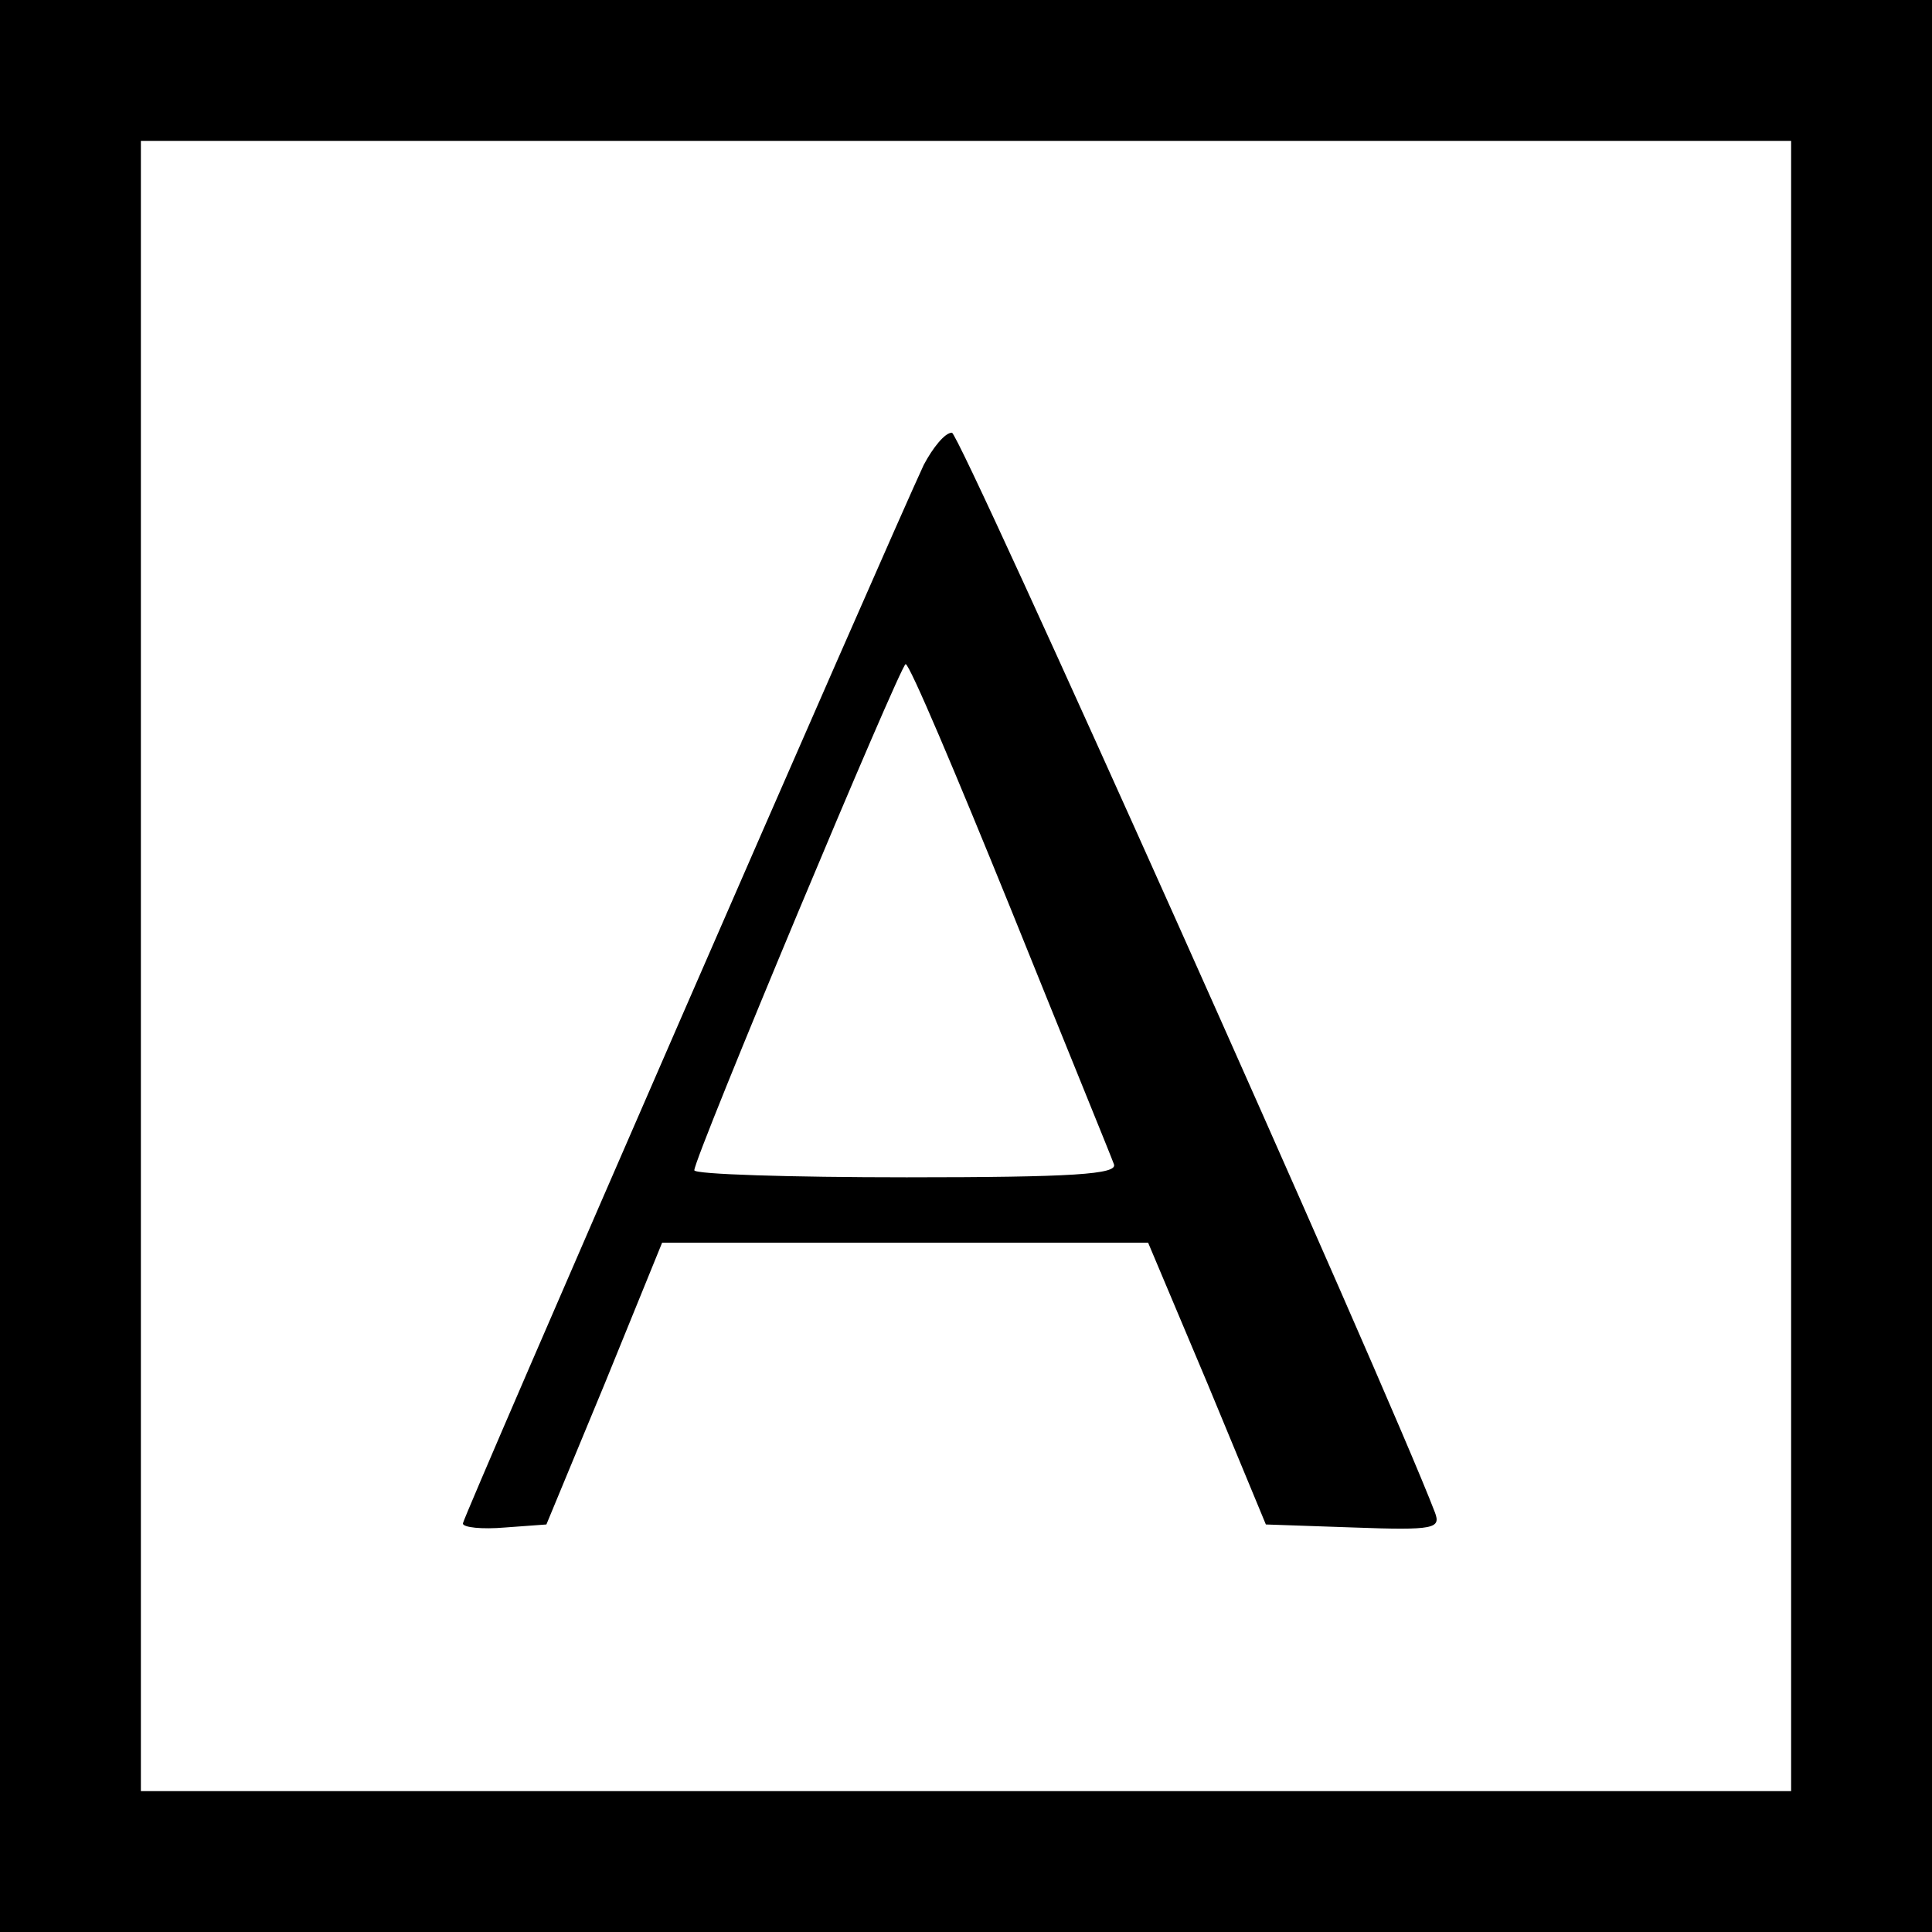 <?xml version="1.0" standalone="no"?>
<!DOCTYPE svg PUBLIC "-//W3C//DTD SVG 20010904//EN"
 "http://www.w3.org/TR/2001/REC-SVG-20010904/DTD/svg10.dtd">
<svg version="1.0" xmlns="http://www.w3.org/2000/svg"
 width="192pt" height="192pt" viewBox="0 0 192 192"
 preserveAspectRatio="xMidYMid meet">

<g transform="translate(0,192) scale(0.1,-0.1)"
fill="#000000" stroke="none">
<path d="M0 960 l0 -960 960 0 960 0 0 960 0 960 -960 0 -960 0 0 -960z m1780
0 l0 -820 -820 0 -820 0 0 820 0 820 820 0 820 0 0 -820z"/>
<path d="M918 1458 c-35 -75 -458 -1046 -458 -1052 0 -4 19 -6 42 -4 l41 3 58
140 57 140 242 0 241 0 59 -140 58 -140 87 -3 c81 -3 87 -1 81 15 -49 128
-472 1073 -480 1073 -7 0 -19 -15 -28 -32z m86 -440 c54 -134 101 -249 103
-255 4 -10 -41 -13 -206 -13 -116 0 -211 3 -211 7 0 13 205 503 210 503 4 0
50 -109 104 -242z"/>
</g>
</svg>
